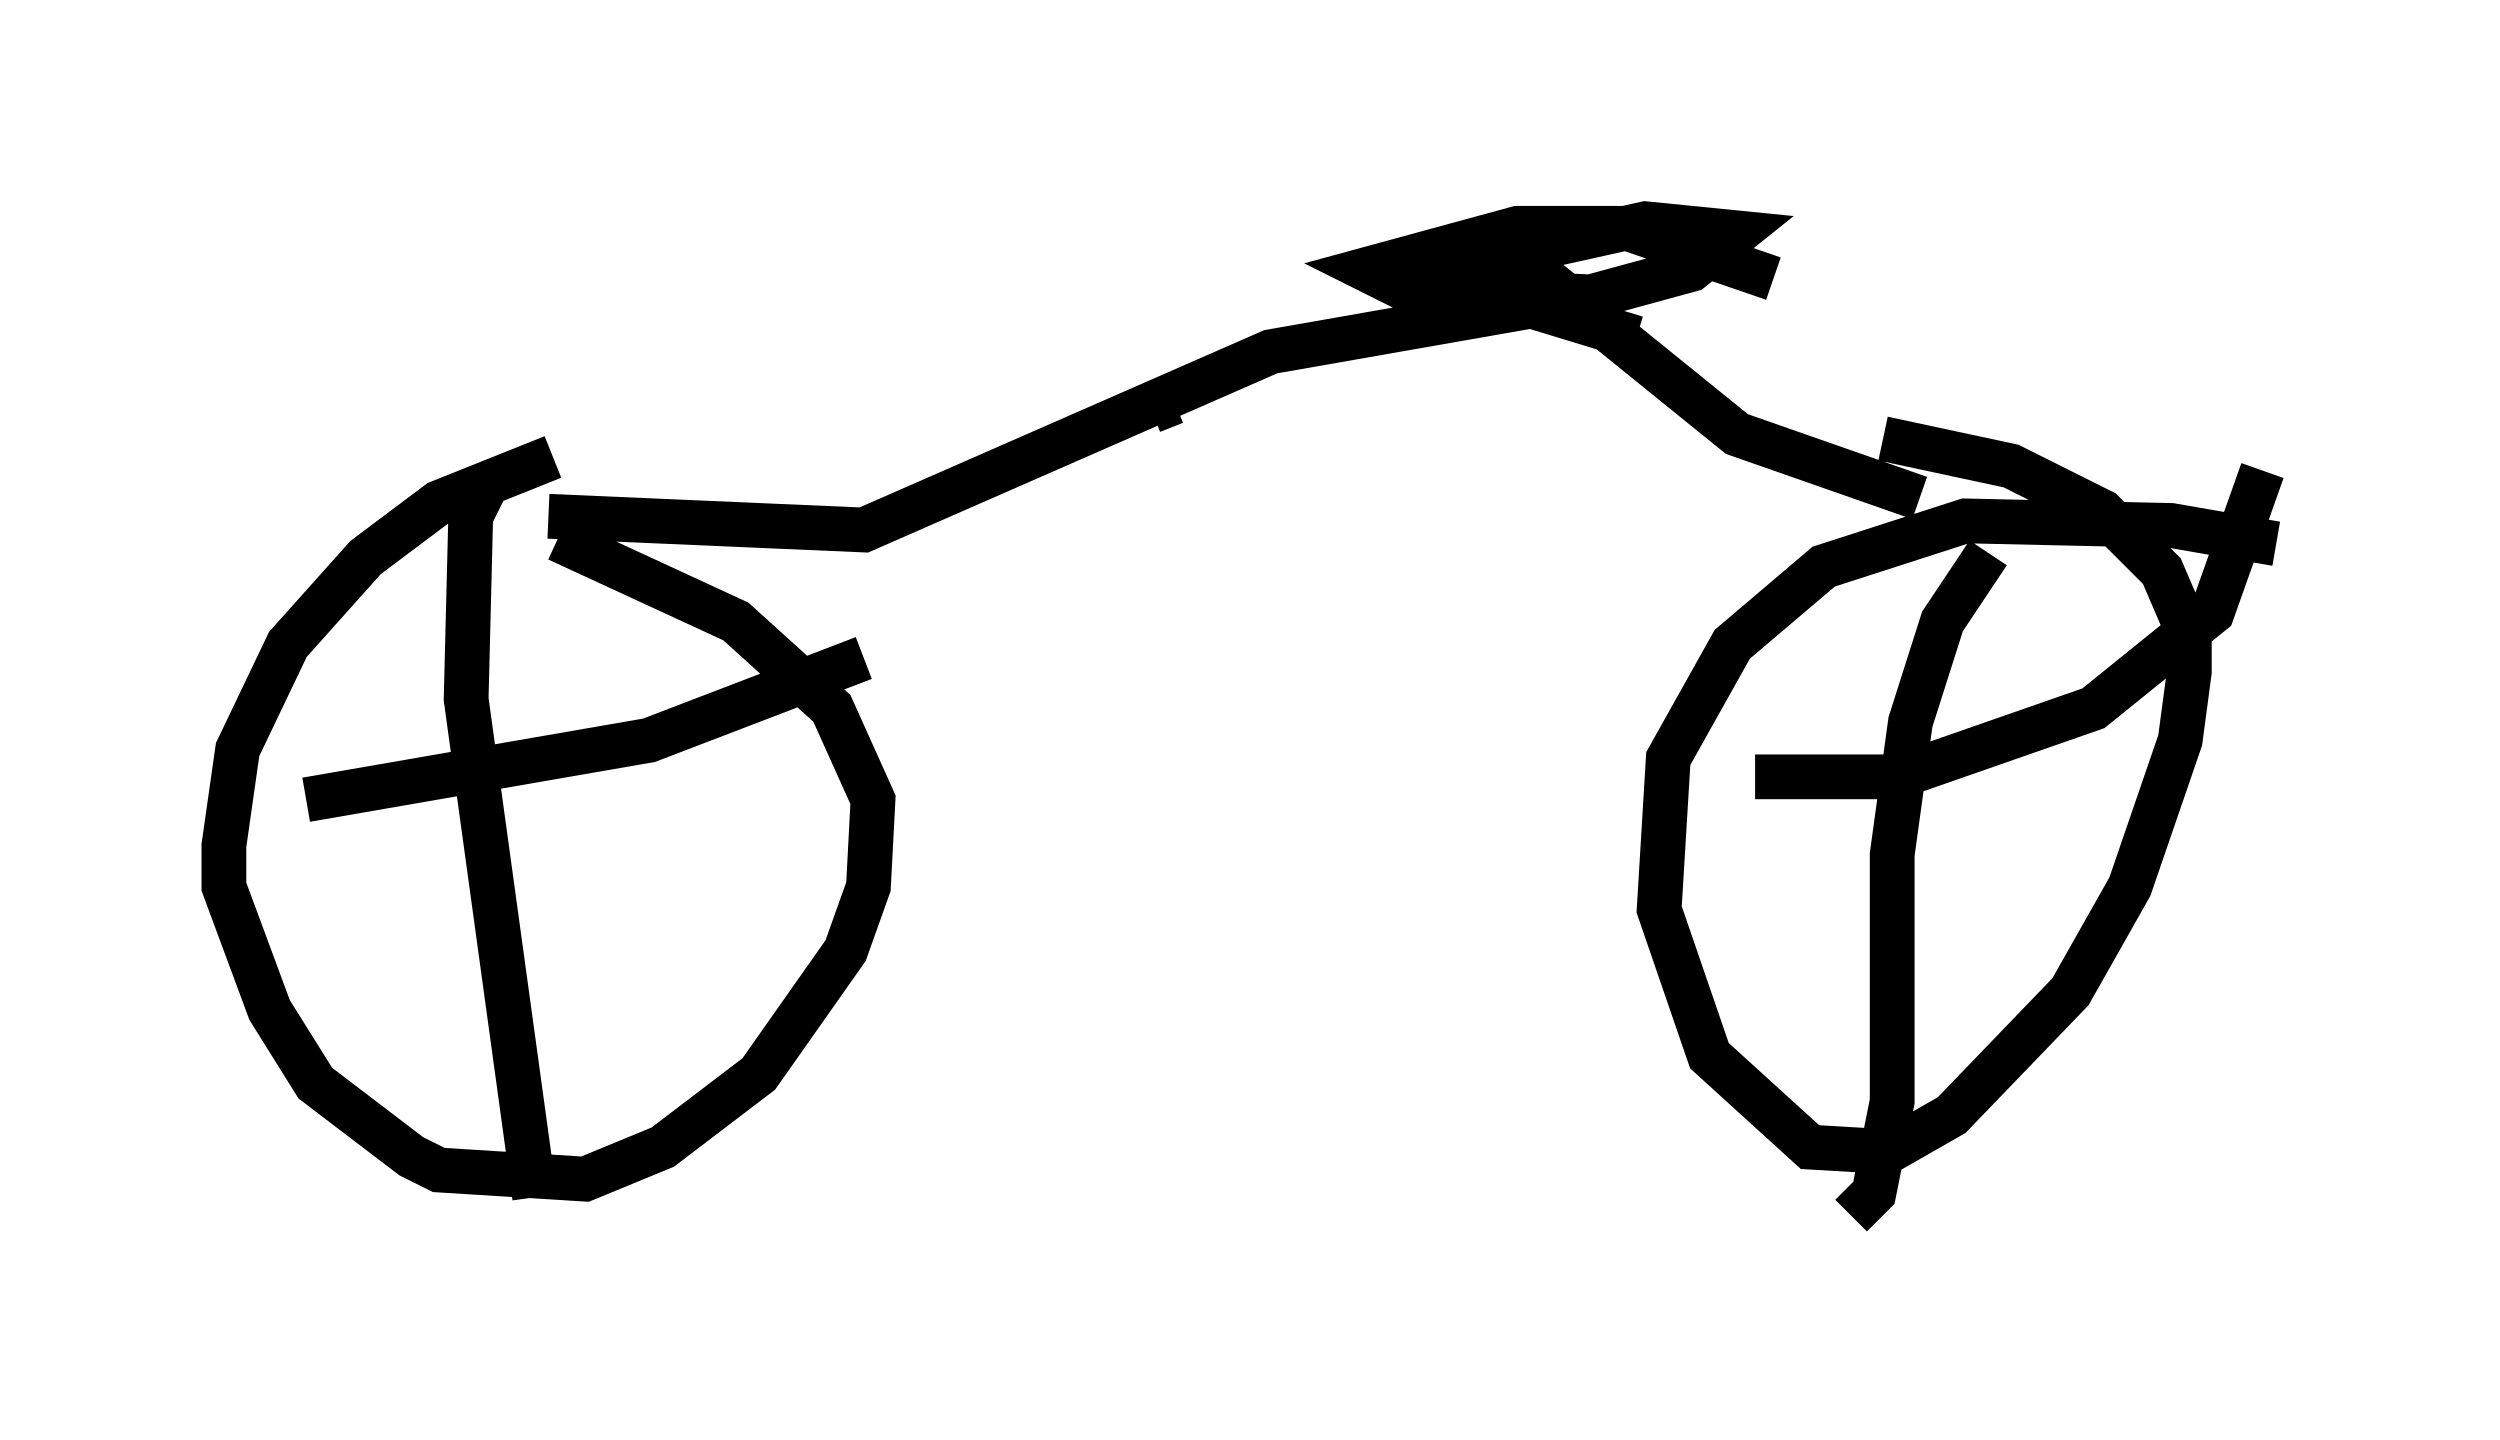 <?xml version="1.0" encoding="utf-8" ?>
<svg baseProfile="full" height="32.152" version="1.1" width="55.836" xmlns="http://www.w3.org/2000/svg" xmlns:ev="http://www.w3.org/2001/xml-events" xmlns:xlink="http://www.w3.org/1999/xlink"><defs /><rect fill="white" height="32.152" width="55.836" x="0" y="0" /><path d="M13.473, 10.206 m-1.123, 0.0 l-2.552, 1.021 -1.633, 1.225 l-1.735, 1.94 -1.123, 2.348 l-0.306, 2.144 0.0, 0.919 l1.021, 2.756 1.021, 1.633 l2.144, 1.633 0.613, 0.306 l3.267, 0.204 1.735, -0.715 l2.144, -1.633 1.94, -2.756 l0.51, -1.429 0.102, -1.94 l-0.919, -2.042 -2.144, -1.94 l-3.981, -1.838 m38.384, 0.102 l-2.348, -0.408 -4.594, -0.102 l-3.165, 1.021 -2.042, 1.735 l-1.429, 2.552 -0.204, 3.369 l1.123, 3.267 2.246, 2.042 l1.735, 0.102 1.429, -0.817 l2.654, -2.756 1.327, -2.348 l1.123, -3.267 0.204, -1.531 l0.0, -0.817 -0.613, -1.429 l-1.327, -1.327 -2.042, -1.021 l-2.858, -0.613 m-31.136, 0.919 l-0.408, 0.817 -0.102, 4.083 l1.531, 11.127 m-5.104, -8.881 l7.656, -1.327 4.798, -1.838 m25.113, -2.348 l-1.021, 1.531 -0.715, 2.246 l-0.408, 2.96 0.0, 5.513 l-0.408, 2.042 -0.51, 0.51 m-2.144, -9.8 l3.165, 0.0 4.39, -1.531 l2.654, -2.144 1.123, -3.165 m-38.282, 1.021 l7.044, 0.306 9.086, -3.981 l5.819, -1.021 2.348, 0.715 m6.329, 3.573 l-4.083, -1.429 -4.288, -3.471 l-1.633, -0.613 m6.738, 0.613 l-3.267, -1.123 -2.45, 0.0 l-3.369, 0.919 0.817, 0.408 l4.185, 0.204 2.246, -0.613 l1.021, -0.817 -2.042, -0.204 l-5.513, 1.225 0.715, 0.306 m-5.717, 2.45 l-0.51, 0.204 " fill="none" stroke="black" stroke-width="1" /></svg>